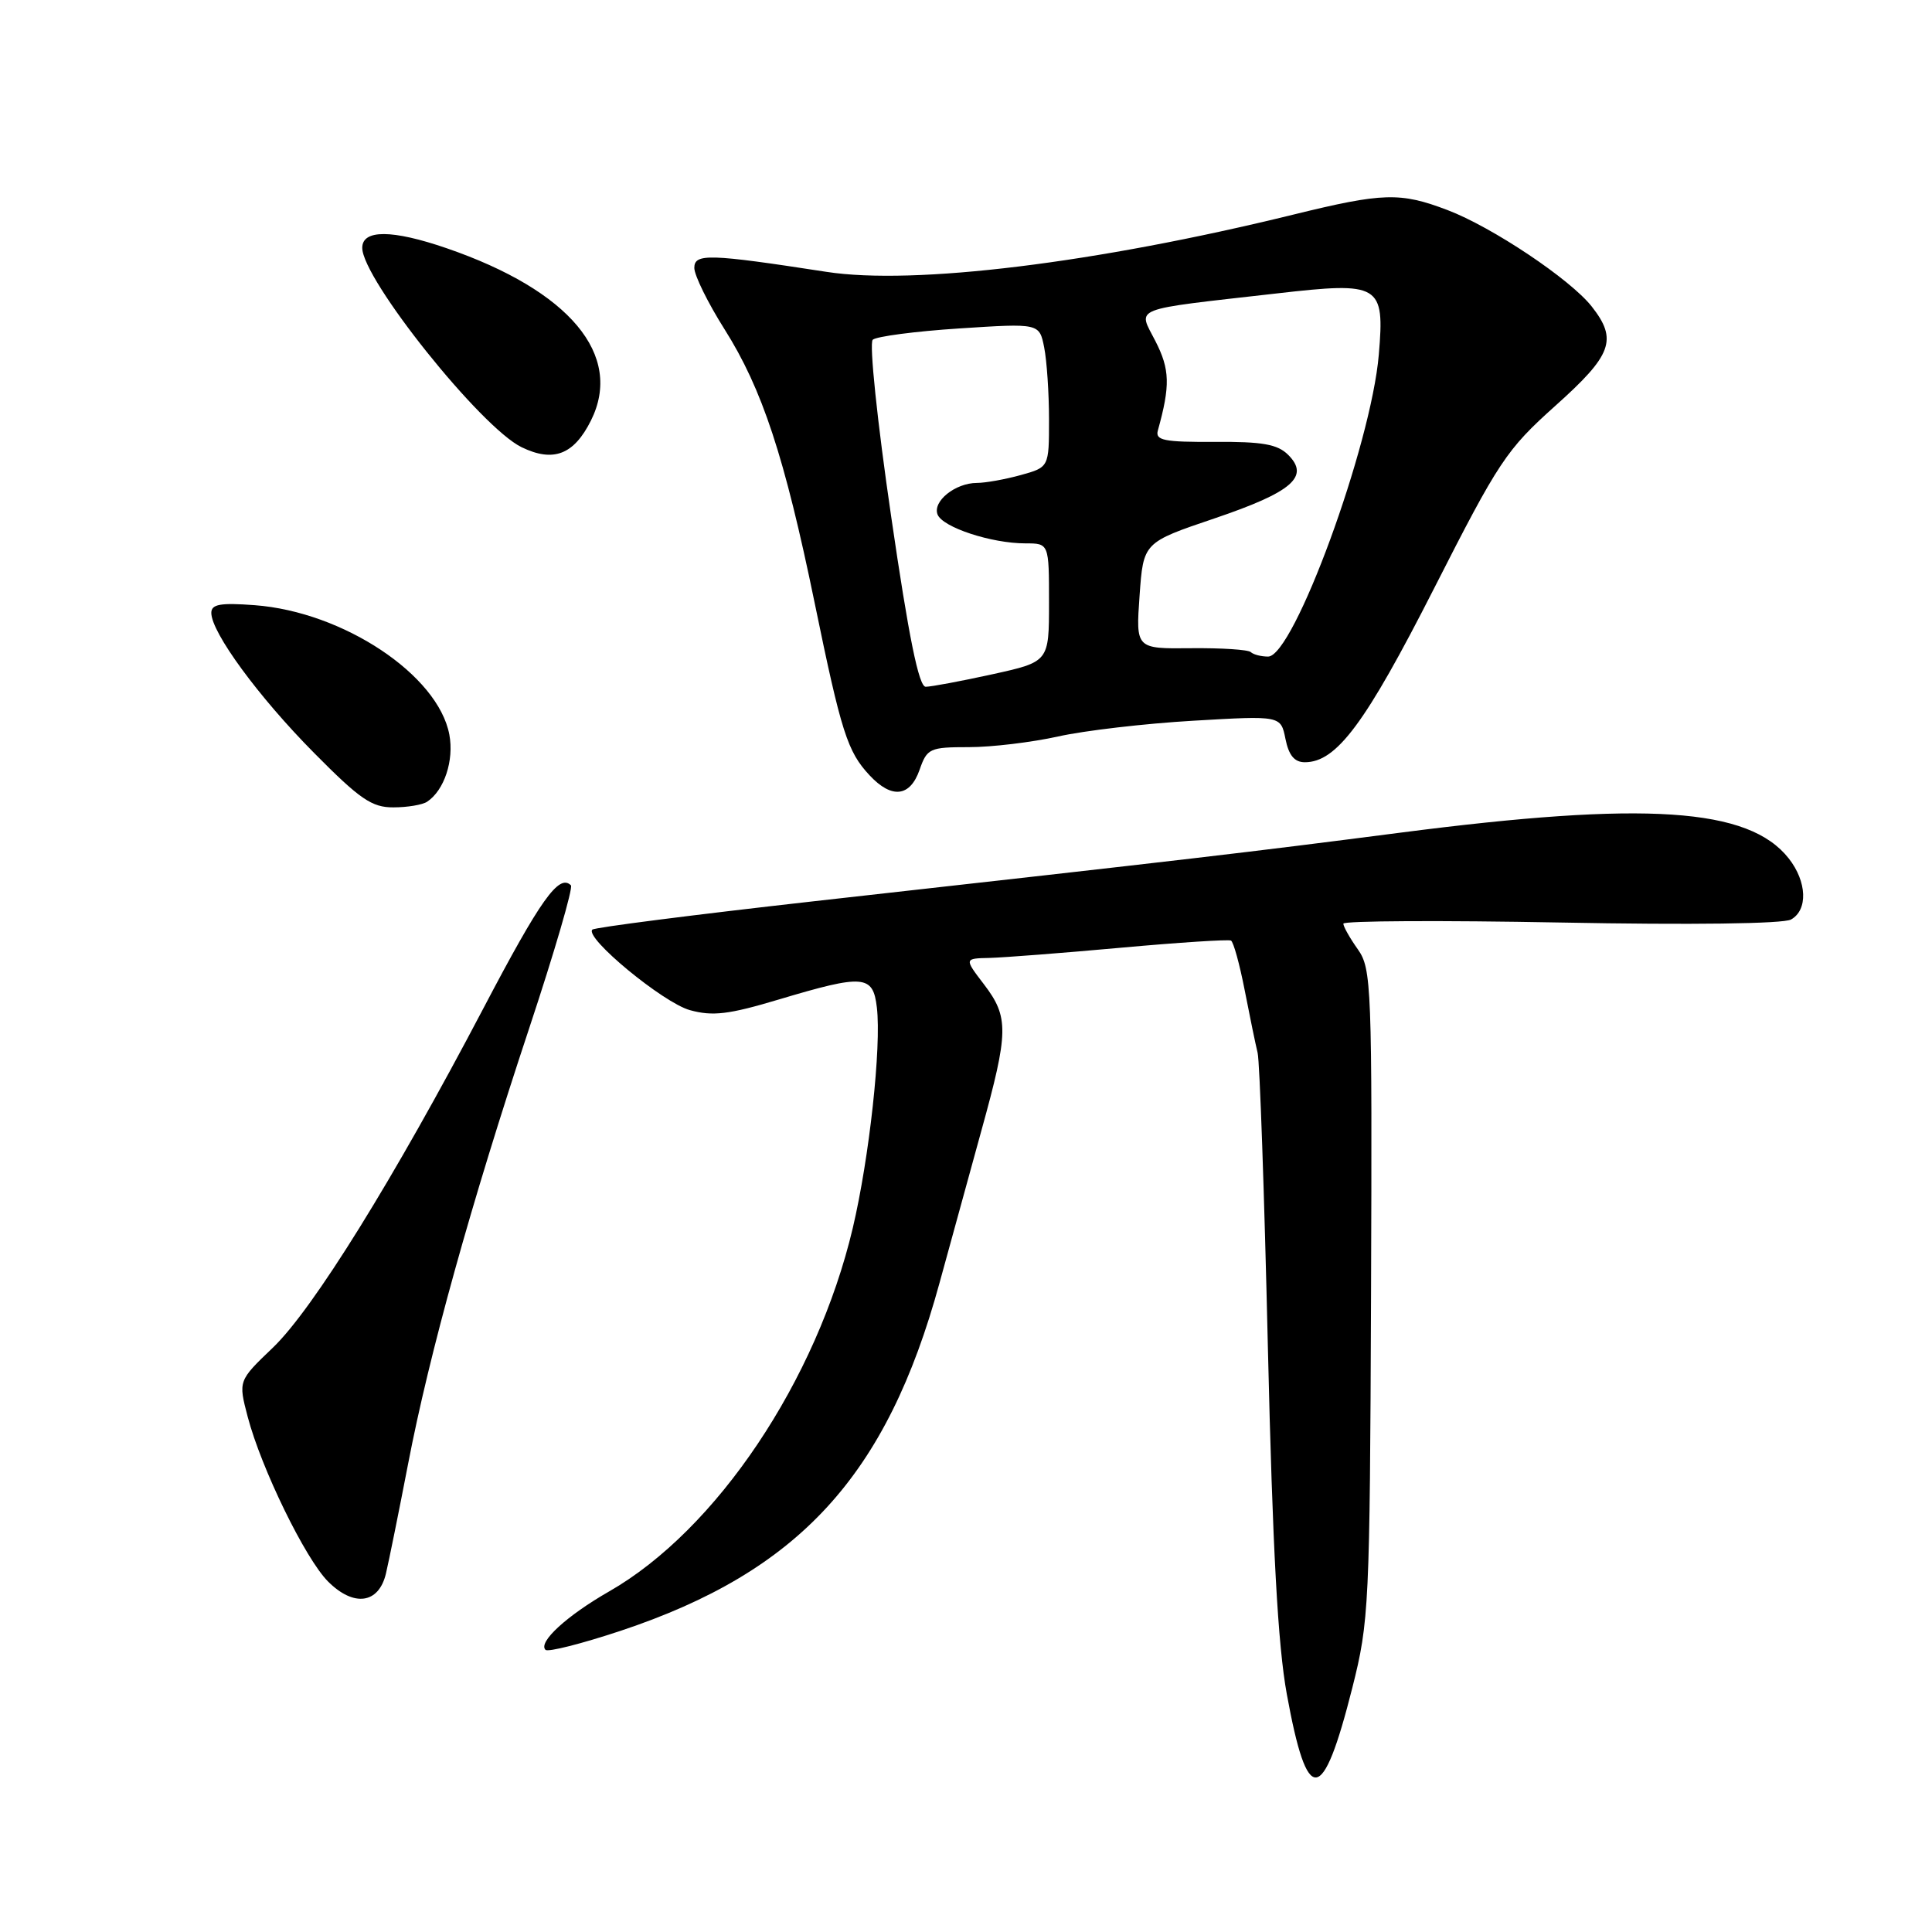 <?xml version="1.0" encoding="UTF-8" standalone="no"?>
<!DOCTYPE svg PUBLIC "-//W3C//DTD SVG 1.1//EN" "http://www.w3.org/Graphics/SVG/1.1/DTD/svg11.dtd" >
<svg xmlns="http://www.w3.org/2000/svg" xmlns:xlink="http://www.w3.org/1999/xlink" version="1.1" viewBox="0 0 256 256">
 <g >
 <path fill="currentColor"
d=" M 179.19 223.64 C 181.41 214.86 181.51 212.80 181.67 171.50 C 181.82 130.59 181.74 128.37 179.92 125.79 C 178.86 124.30 178.00 122.77 178.00 122.39 C 178.00 122.01 190.97 121.94 206.82 122.24 C 224.08 122.57 236.31 122.41 237.32 121.84 C 239.58 120.58 239.44 116.83 237.02 113.75 C 231.73 107.02 218.10 106.12 185.50 110.34 C 165.15 112.97 158.51 113.75 107.76 119.43 C 91.95 121.21 78.78 122.89 78.49 123.18 C 77.42 124.24 87.87 132.87 91.42 133.85 C 94.44 134.68 96.55 134.43 103.22 132.43 C 114.47 129.07 115.68 129.17 116.19 133.50 C 116.80 138.72 115.19 153.41 113.00 162.71 C 108.22 182.93 94.94 202.74 80.70 210.88 C 75.10 214.09 71.27 217.60 72.28 218.61 C 72.60 218.94 77.09 217.80 82.24 216.09 C 105.90 208.21 117.50 195.55 124.49 170.00 C 125.92 164.78 128.42 155.69 130.04 149.81 C 133.66 136.73 133.70 134.78 130.38 130.43 C 127.76 127.00 127.76 127.00 131.13 126.93 C 132.98 126.88 140.80 126.28 148.50 125.58 C 156.20 124.88 162.77 124.46 163.11 124.63 C 163.44 124.80 164.26 127.77 164.93 131.22 C 165.60 134.67 166.37 138.40 166.64 139.50 C 166.92 140.60 167.53 158.15 168.00 178.50 C 168.63 205.29 169.32 217.98 170.51 224.49 C 173.24 239.44 175.25 239.24 179.19 223.64 Z  M 51.14 208.50 C 51.53 206.85 52.85 200.32 54.07 194.00 C 56.87 179.41 62.40 159.52 70.14 136.19 C 73.48 126.12 75.96 117.62 75.65 117.31 C 74.07 115.74 71.63 119.17 64.03 133.65 C 52.18 156.22 41.47 173.48 36.16 178.57 C 31.57 182.96 31.57 182.96 32.82 187.73 C 34.62 194.57 40.46 206.55 43.47 209.56 C 46.88 212.97 50.19 212.52 51.14 208.50 Z  M 56.60 106.23 C 58.87 104.72 60.18 100.76 59.54 97.34 C 58.05 89.43 45.48 81.07 33.75 80.19 C 29.20 79.85 28.00 80.06 28.00 81.21 C 28.00 83.80 34.26 92.34 41.60 99.75 C 47.69 105.91 49.28 107.00 52.14 106.98 C 53.99 106.98 56.00 106.64 56.60 106.23 Z  M 121.85 102.00 C 122.84 99.16 123.19 99.00 128.39 99.00 C 131.41 99.00 136.72 98.36 140.19 97.59 C 143.66 96.81 151.72 95.87 158.11 95.50 C 169.71 94.82 169.71 94.82 170.33 97.91 C 170.77 100.09 171.52 101.00 172.90 101.00 C 177.10 101.00 180.91 95.88 190.03 77.95 C 198.59 61.11 199.60 59.59 206.08 53.78 C 213.63 47.03 214.37 45.01 210.91 40.61 C 208.08 37.01 197.70 30.07 191.79 27.83 C 185.53 25.45 183.26 25.52 171.40 28.43 C 145.22 34.86 121.12 37.82 109.50 36.02 C 93.94 33.62 92.00 33.56 92.00 35.50 C 92.00 36.48 93.80 40.14 96.00 43.62 C 101.00 51.54 103.95 60.48 107.94 79.86 C 111.48 97.07 112.29 99.60 115.24 102.75 C 118.17 105.88 120.59 105.60 121.85 102.00 Z  M 78.30 55.73 C 82.64 47.05 75.48 38.50 59.18 32.89 C 51.97 30.41 48.00 30.39 48.00 32.84 C 48.00 36.97 63.73 56.65 69.12 59.26 C 73.33 61.30 76.04 60.25 78.30 55.73 Z  M 118.08 68.41 C 116.24 55.85 115.16 45.47 115.64 45.02 C 116.11 44.58 121.27 43.90 127.11 43.52 C 137.72 42.83 137.72 42.83 138.36 46.04 C 138.71 47.80 139.00 52.10 139.00 55.58 C 139.00 61.91 139.00 61.91 135.25 62.95 C 133.19 63.52 130.57 63.99 129.44 63.99 C 126.58 64.00 123.56 66.42 124.23 68.17 C 124.89 69.87 131.36 72.00 135.87 72.00 C 139.00 72.00 139.00 72.00 139.00 79.85 C 139.00 87.69 139.00 87.69 131.47 89.35 C 127.33 90.26 123.37 91.00 122.66 91.00 C 121.75 91.00 120.41 84.41 118.08 68.41 Z  M 165.74 86.41 C 165.41 86.08 161.85 85.85 157.82 85.89 C 150.50 85.97 150.50 85.97 151.00 78.92 C 151.50 71.88 151.50 71.88 160.93 68.69 C 171.22 65.20 173.59 63.16 170.69 60.27 C 169.28 58.86 167.28 58.51 160.96 58.55 C 154.24 58.59 153.06 58.35 153.42 57.05 C 155.08 51.08 155.02 48.96 153.10 45.20 C 150.77 40.63 149.52 41.12 169.19 38.88 C 182.88 37.31 183.49 37.67 182.70 46.98 C 181.69 58.98 171.42 87.00 168.03 87.00 C 167.10 87.00 166.07 86.73 165.74 86.41 Z "/>
</g>
</svg>